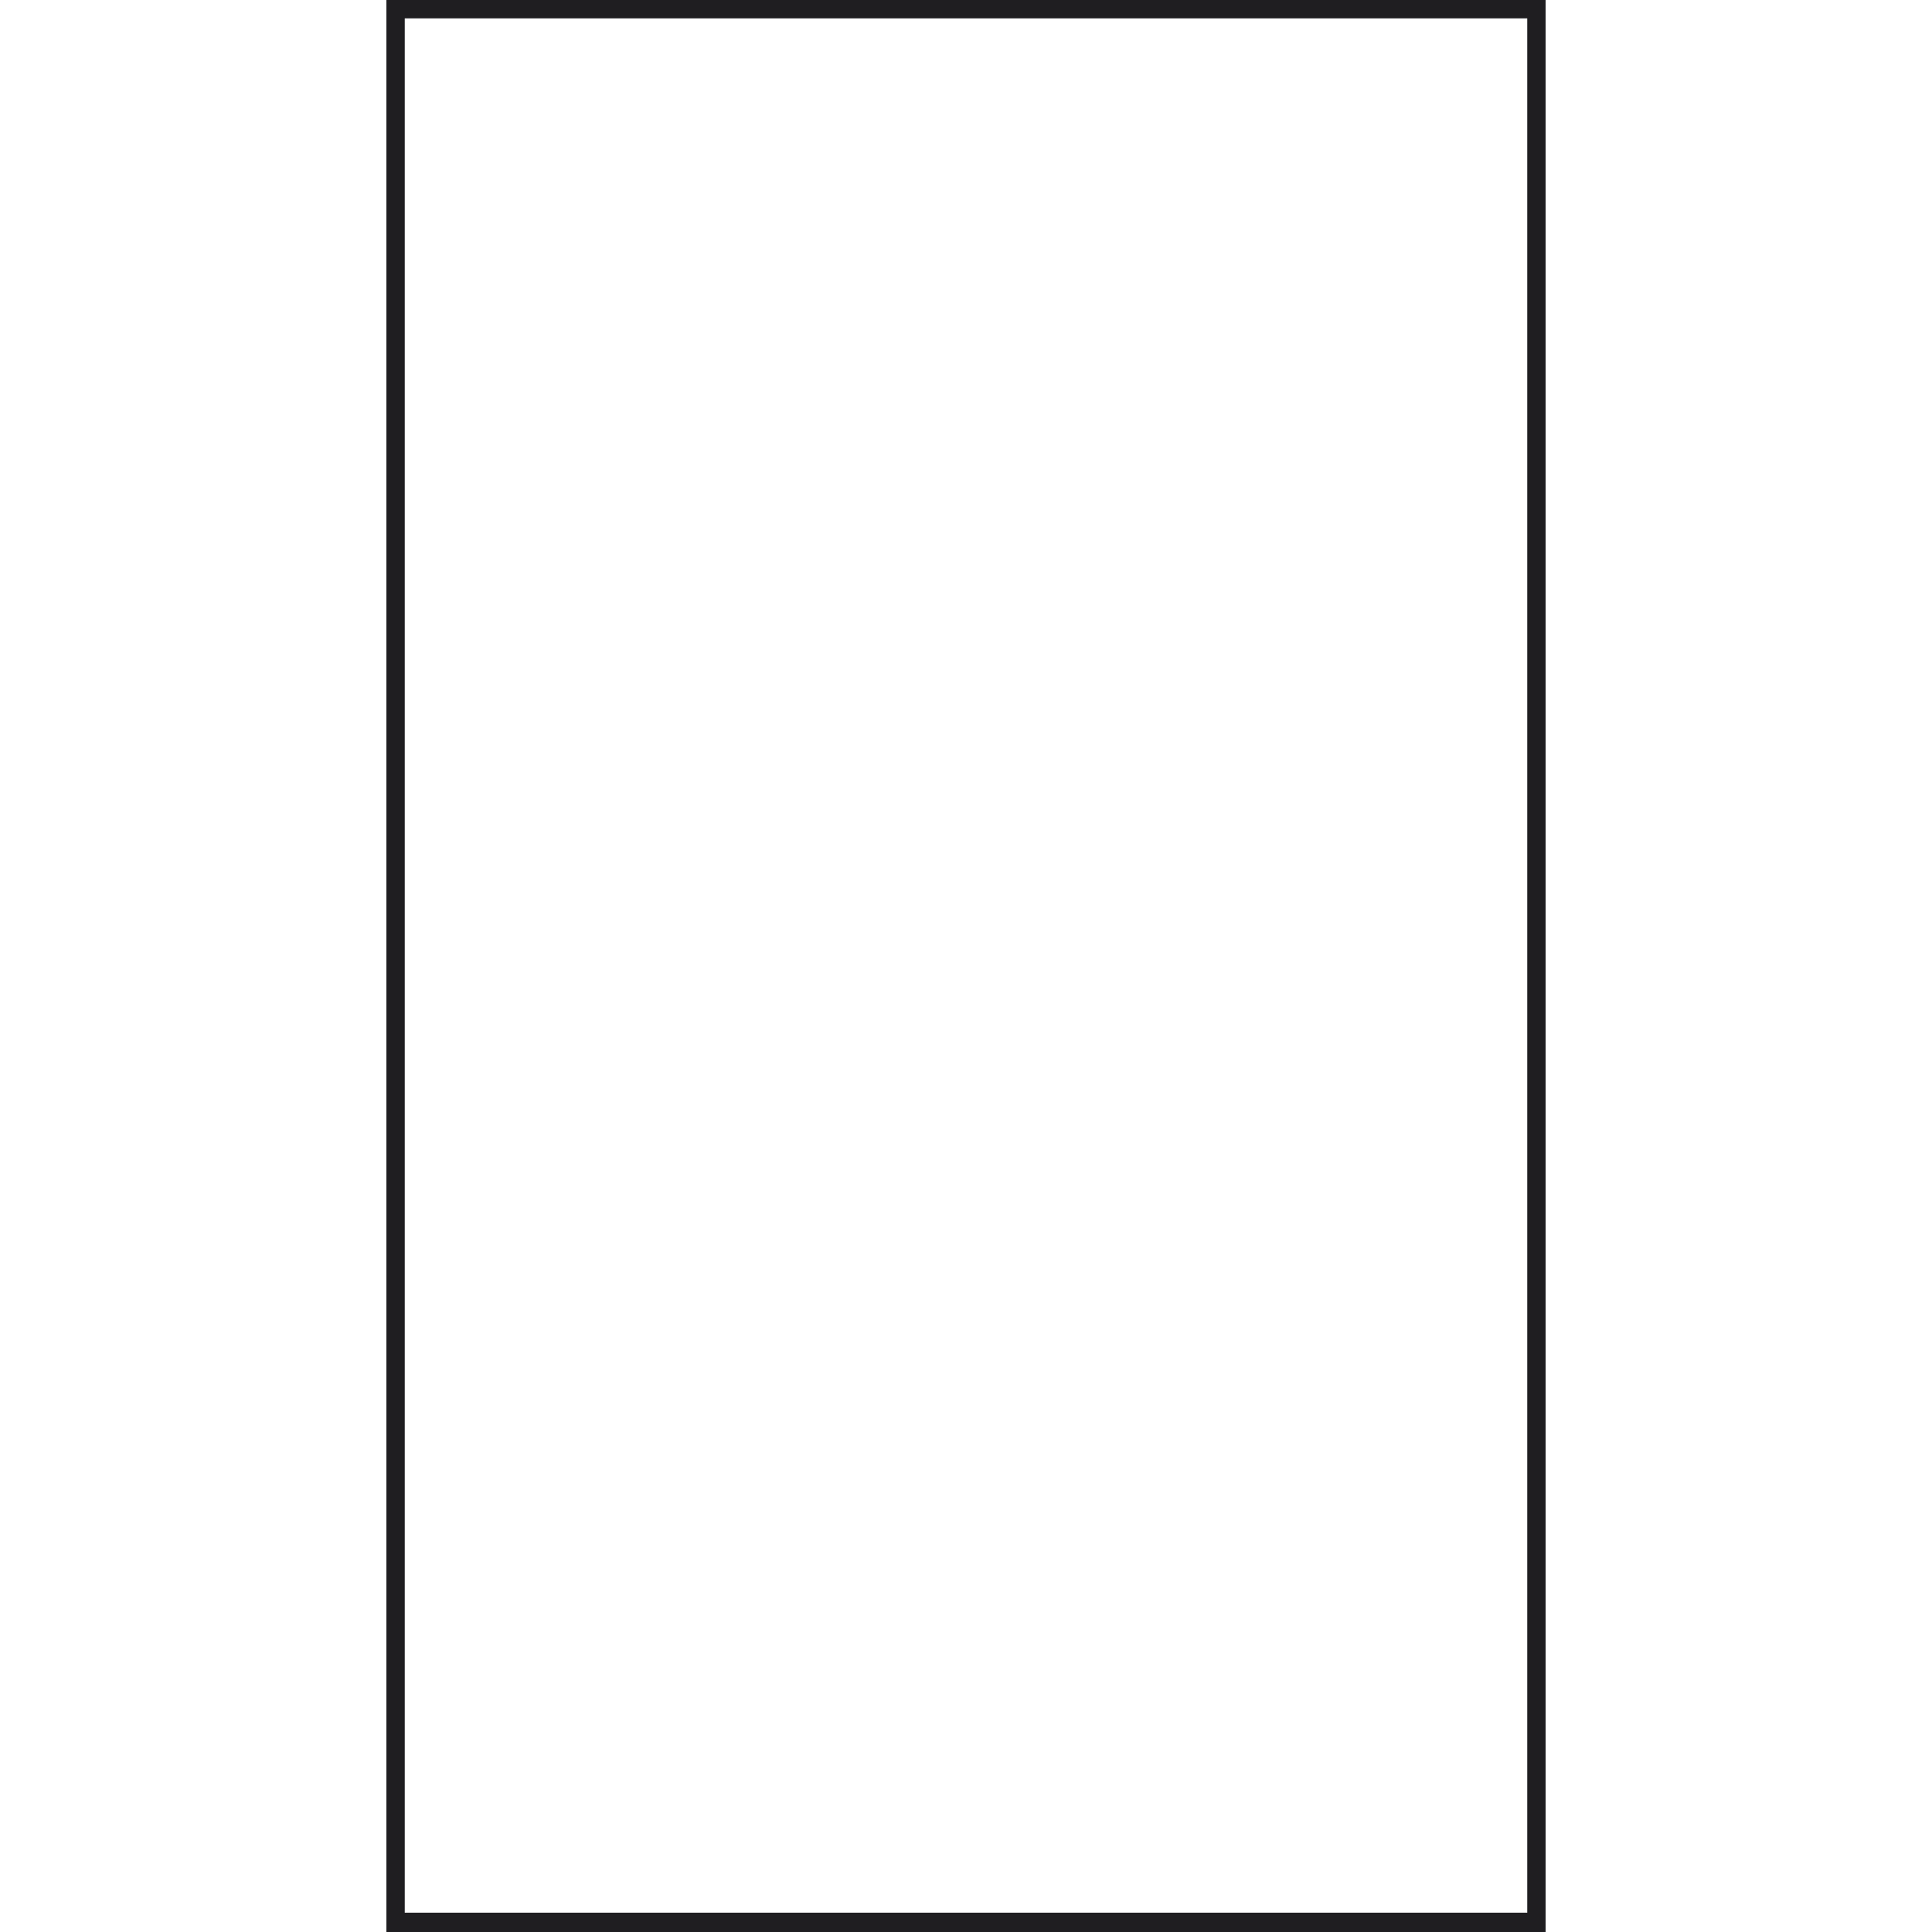 <?xml version="1.0" encoding="UTF-8" standalone="no"?>
<svg
  width="200"
  height="200"
   xmlns:dc="http://purl.org/dc/elements/1.1/"
   xmlns:cc="http://creativecommons.org/ns#"
   xmlns:rdf="http://www.w3.org/1999/02/22-rdf-syntax-ns#"
   xmlns:svg="http://www.w3.org/2000/svg"
   xmlns="http://www.w3.org/2000/svg"
   xml:space="preserve"
   enable-background="new 0 0 200 200"
   viewBox="0 0 200 200"
   y="0px"
   x="0px"
   id="Capa_1"
   version="1.1"><defs
   id="defs13" />

<g
   id="g8">
	<path
   id="path6"
   d="M158.1,1.9v196.1H41.9V1.9H158.1 M160,0H40v200h120V0L160,0z"
   fill="#1F1E21" />
</g>
</svg>
